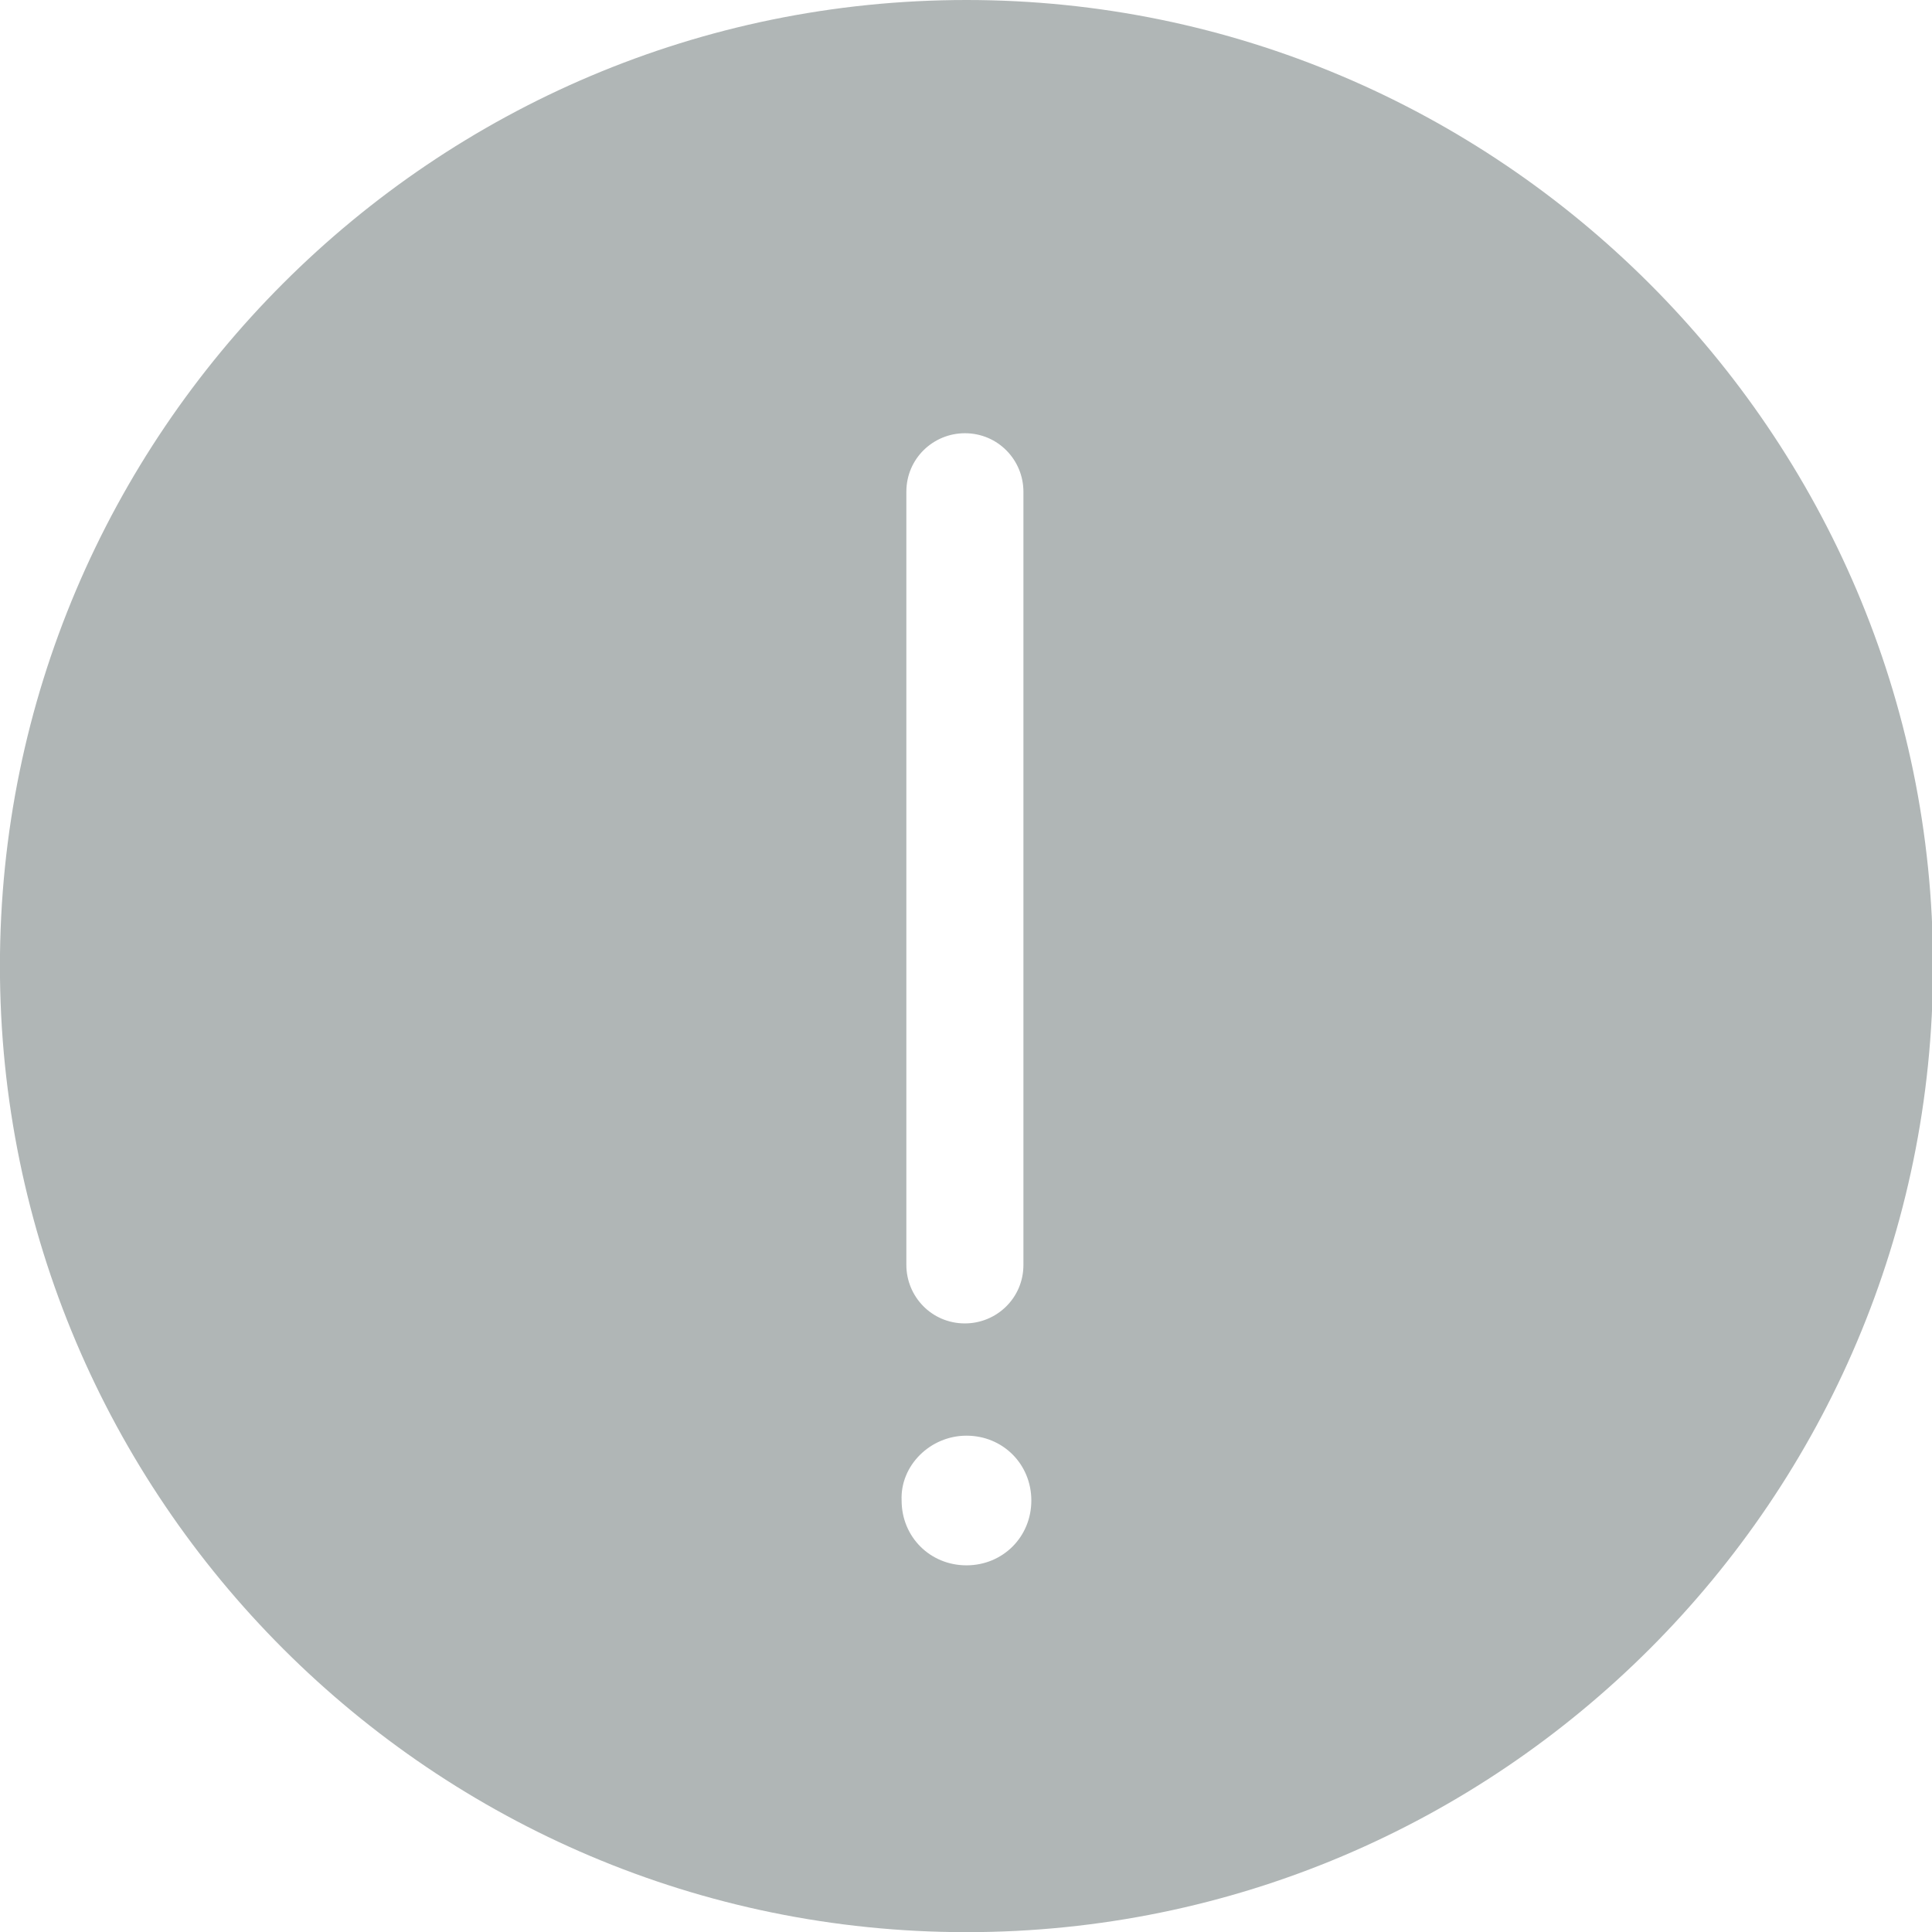 <?xml version="1.0" encoding="UTF-8" standalone="no"?>
<svg
   xmlns:dc="http://purl.org/dc/elements/1.1/"
   xmlns:cc="http://creativecommons.org/ns#"
   xmlns:rdf="http://www.w3.org/1999/02/22-rdf-syntax-ns#"
   xmlns:svg="http://www.w3.org/2000/svg"
   xmlns="http://www.w3.org/2000/svg"
   xmlns:sodipodi="http://sodipodi.sourceforge.net/DTD/sodipodi-0.dtd"
   xmlns:inkscape="http://www.inkscape.org/namespaces/inkscape"
   t="1533352106606"
   class="icon"
   style=""
   viewBox="0 0 1024 1024"
   version="1.1"
   p-id="8763"
   width="200"
   height="200"
   id="svg8"
   sodipodi:docname="重要提醒_Pro.svg"
   inkscape:version="0.92.2pre0 (973e216, 2017-07-25)">
  <sodipodi:namedview
     pagecolor="#ffffff"
     bordercolor="#666666"
     borderopacity="1"
     objecttolerance="10"
     gridtolerance="10"
     guidetolerance="10"
     inkscape:pageopacity="0"
     inkscape:pageshadow="2"
     inkscape:window-width="1920"
     inkscape:window-height="1030"
     id="namedview10"
     showgrid="true"
     inkscape:zoom="26.700352"
     inkscape:cx="-1.9261976"
     inkscape:cy="102.18919"
     inkscape:window-x="0"
     inkscape:window-y="31"
     inkscape:window-maximized="1"
     inkscape:current-layer="svg8">
    <inkscape:grid
       type="xygrid"
       id="grid822" />
  </sodipodi:namedview>
  <defs
     id="defs4">
    <style
       type="text/css"
       id="style2" />
  </defs>
  <path
     d="M 512.252,0 C 229.696,0 -0.039,229.622 -0.039,512.041 c 0,282.419 229.734,512.041 512.291,512.041 282.557,0 512.291,-229.622 512.291,-512.041 C 1024.543,229.622 793.971,0 512.252,0 Z m -31.861,260.63 c 0,-17.599 14.254,-31.007 31.023,-31.007 17.607,0 31.023,14.247 31.023,31.007 v 409.8 c 0,17.599 -14.254,31.007 -31.023,31.007 -17.607,0 -31.023,-14.247 -31.023,-31.007 z m 31.861,500.309 c 19.284,0 34.376,15.085 34.376,34.36 0,19.275 -15.092,34.36 -34.376,34.36 -19.284,0 -34.376,-15.085 -34.376,-34.36 -0.838,-18.437 15.092,-34.36 34.376,-34.36 z"
     p-id="8764"
     id="path6"
     inkscape:connector-curvature="0"
     style="fill:#b0b6b6;stroke-width:1.16" />
</svg>
